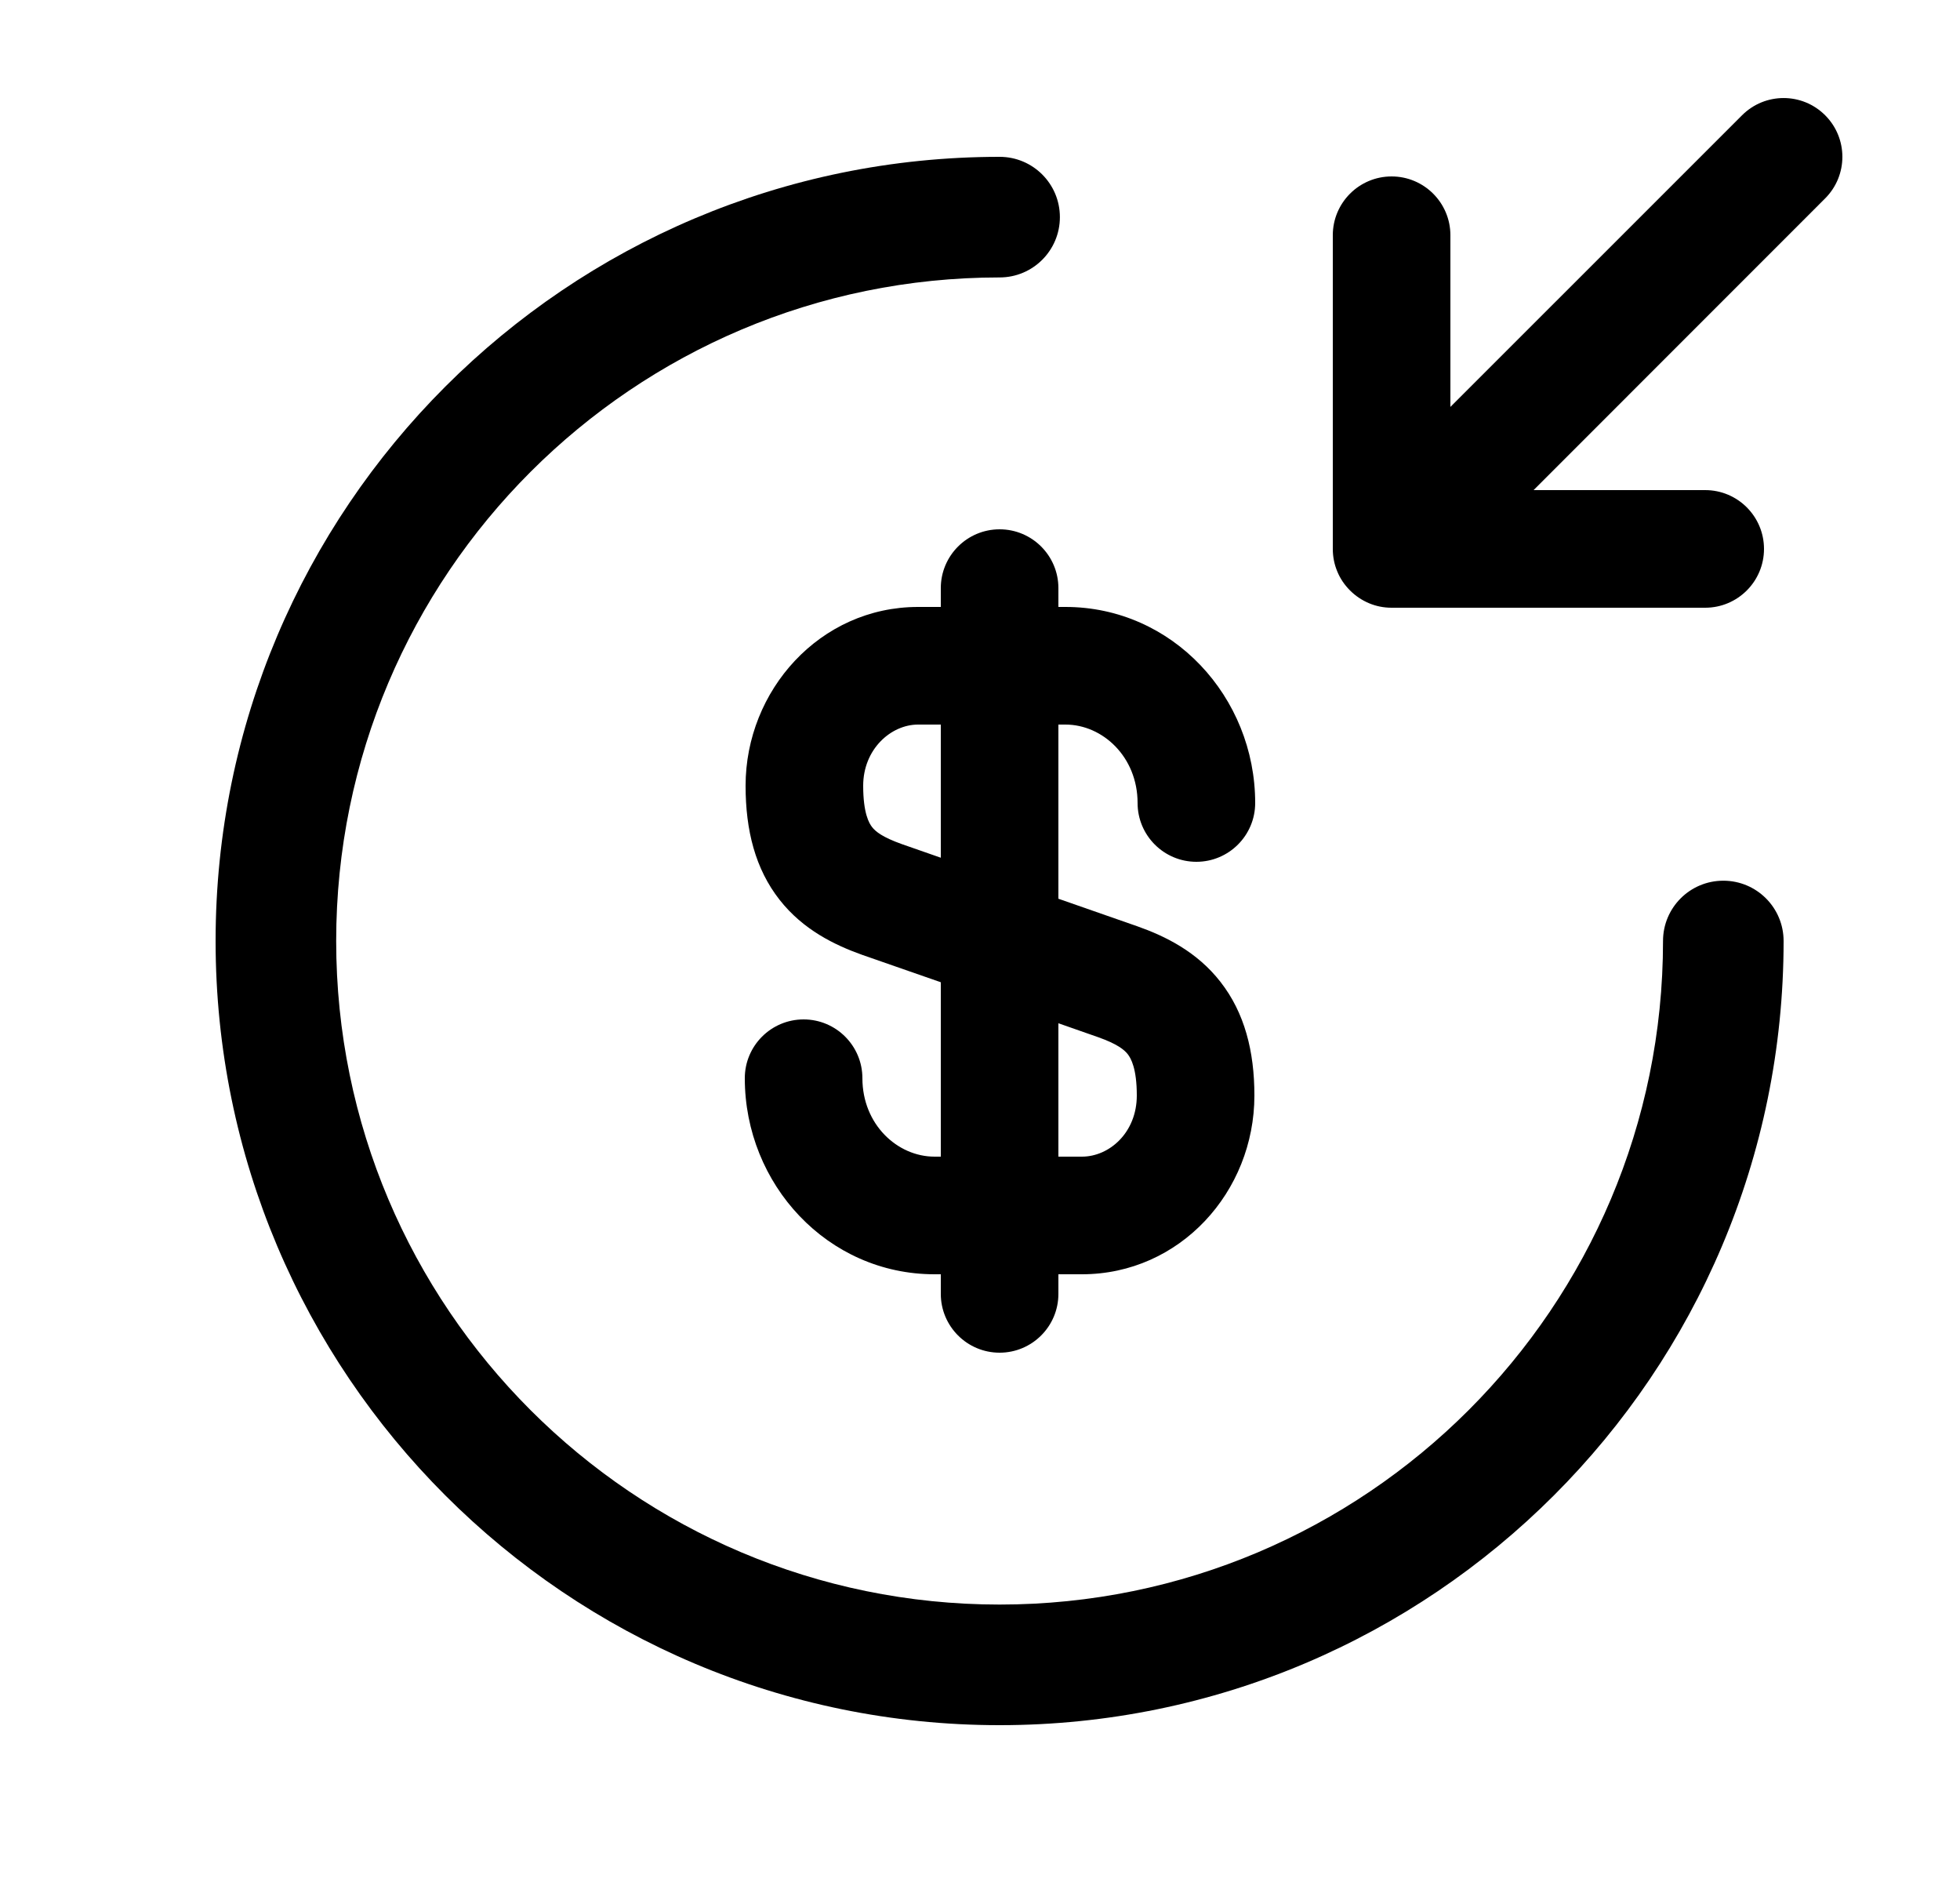 <svg width="25" height="24" viewBox="0 0 25 24" fill="none" xmlns="http://www.w3.org/2000/svg">
<path fill-rule="evenodd" clip-rule="evenodd" d="M12.75 3.538C8.079 3.538 4.288 7.329 4.288 12C4.288 16.671 8.079 20.462 12.75 20.462C17.421 20.462 21.212 16.671 21.212 12C21.212 11.575 21.556 11.231 21.981 11.231C22.406 11.231 22.75 11.575 22.75 12C22.75 17.52 18.27 22 12.75 22C7.23 22 2.75 17.52 2.75 12C2.75 6.48 7.23 2 12.75 2C13.175 2 13.519 2.344 13.519 2.769C13.519 3.194 13.175 3.538 12.75 3.538Z" fill="color2"/>
<path d="M23.28 2.53C23.573 2.237 23.573 1.763 23.28 1.47C22.987 1.177 22.513 1.177 22.22 1.47L18.5 5.189V3C18.5 2.586 18.164 2.25 17.75 2.25C17.336 2.25 17 2.586 17 3V7C17 7.102 17.02 7.199 17.057 7.287C17.093 7.376 17.148 7.458 17.22 7.53C17.292 7.602 17.375 7.656 17.463 7.693C17.551 7.73 17.648 7.75 17.75 7.75H21.75C22.164 7.75 22.5 7.414 22.5 7C22.5 6.586 22.164 6.25 21.75 6.25H19.561L23.28 2.53Z" fill="color2"/>
<path fill-rule="evenodd" clip-rule="evenodd" d="M11.71 7.74H12V7.5C12 7.086 12.336 6.75 12.75 6.75C13.164 6.75 13.5 7.086 13.5 7.5V7.74H13.59C14.955 7.74 16.01 8.888 16.01 10.24C16.01 10.654 15.674 10.99 15.26 10.99C14.846 10.99 14.51 10.654 14.51 10.24C14.51 9.653 14.065 9.24 13.59 9.24H13.5V11.461L14.511 11.814C14.864 11.939 15.267 12.136 15.567 12.521C15.875 12.915 16 13.406 16 13.97C16 15.198 15.05 16.25 13.8 16.25H13.5V16.5C13.5 16.914 13.164 17.25 12.75 17.25C12.336 17.25 12 16.914 12 16.5V16.25H11.92C10.555 16.25 9.5 15.103 9.5 13.75C9.5 13.336 9.836 13 10.25 13C10.664 13 11 13.336 11 13.75C11 14.338 11.445 14.75 11.92 14.75H12V12.526L10.998 12.177C10.651 12.053 10.246 11.86 9.944 11.475C9.634 11.081 9.51 10.588 9.51 10.02C9.51 8.806 10.457 7.74 11.71 7.74ZM11.71 9.24C11.363 9.24 11.01 9.555 11.01 10.02C11.01 10.373 11.086 10.5 11.124 10.548C11.169 10.606 11.259 10.677 11.499 10.763L12 10.938V9.24H11.71ZM13.5 14.75V13.049L14.011 13.228C14.247 13.312 14.339 13.385 14.385 13.444C14.425 13.496 14.5 13.625 14.5 13.97C14.5 14.443 14.15 14.75 13.8 14.75H13.5Z" fill="color1"/>
</svg>
